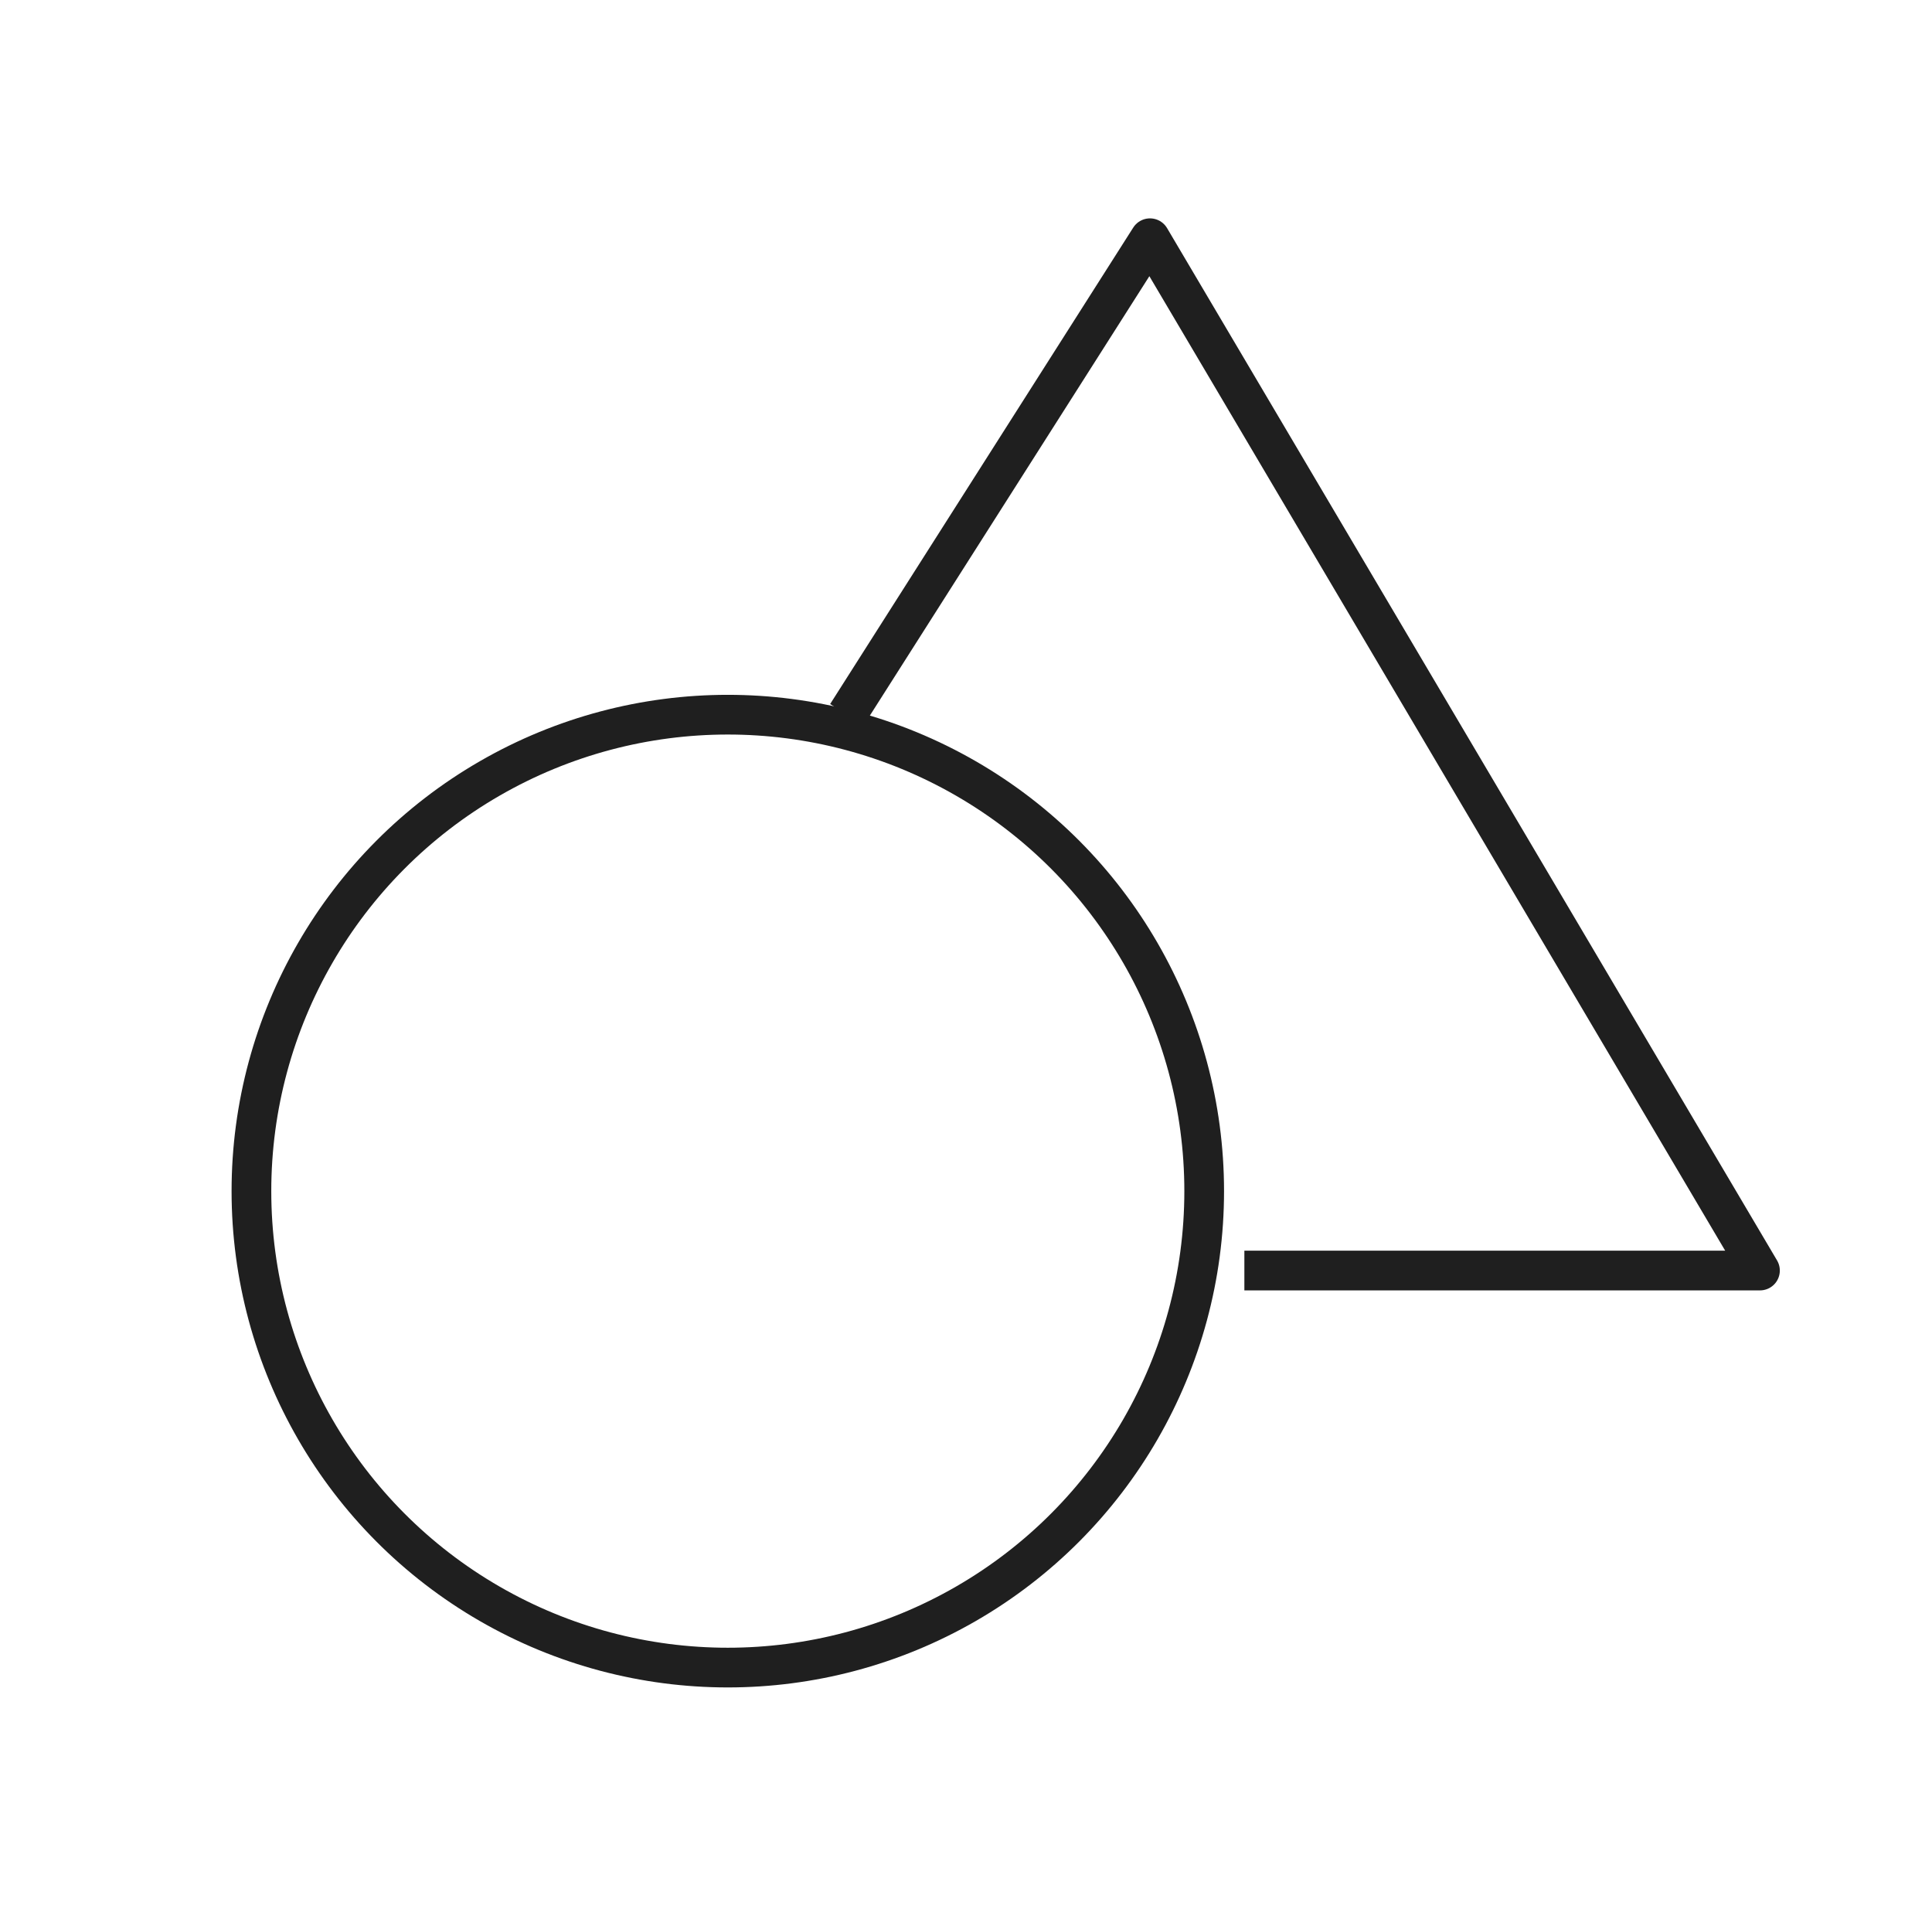 <svg width="73" height="72" viewBox="0 0 73 72" fill="none" xmlns="http://www.w3.org/2000/svg">
<path d="M47.018 48H66.5L43.452 9L32 27" stroke="#1F1F1F" stroke-width="1.5" stroke-linejoin="round"/>
<circle cx="27.5" cy="45" r="18" stroke="#1F1F1F" stroke-width="1.5"/>
</svg>
